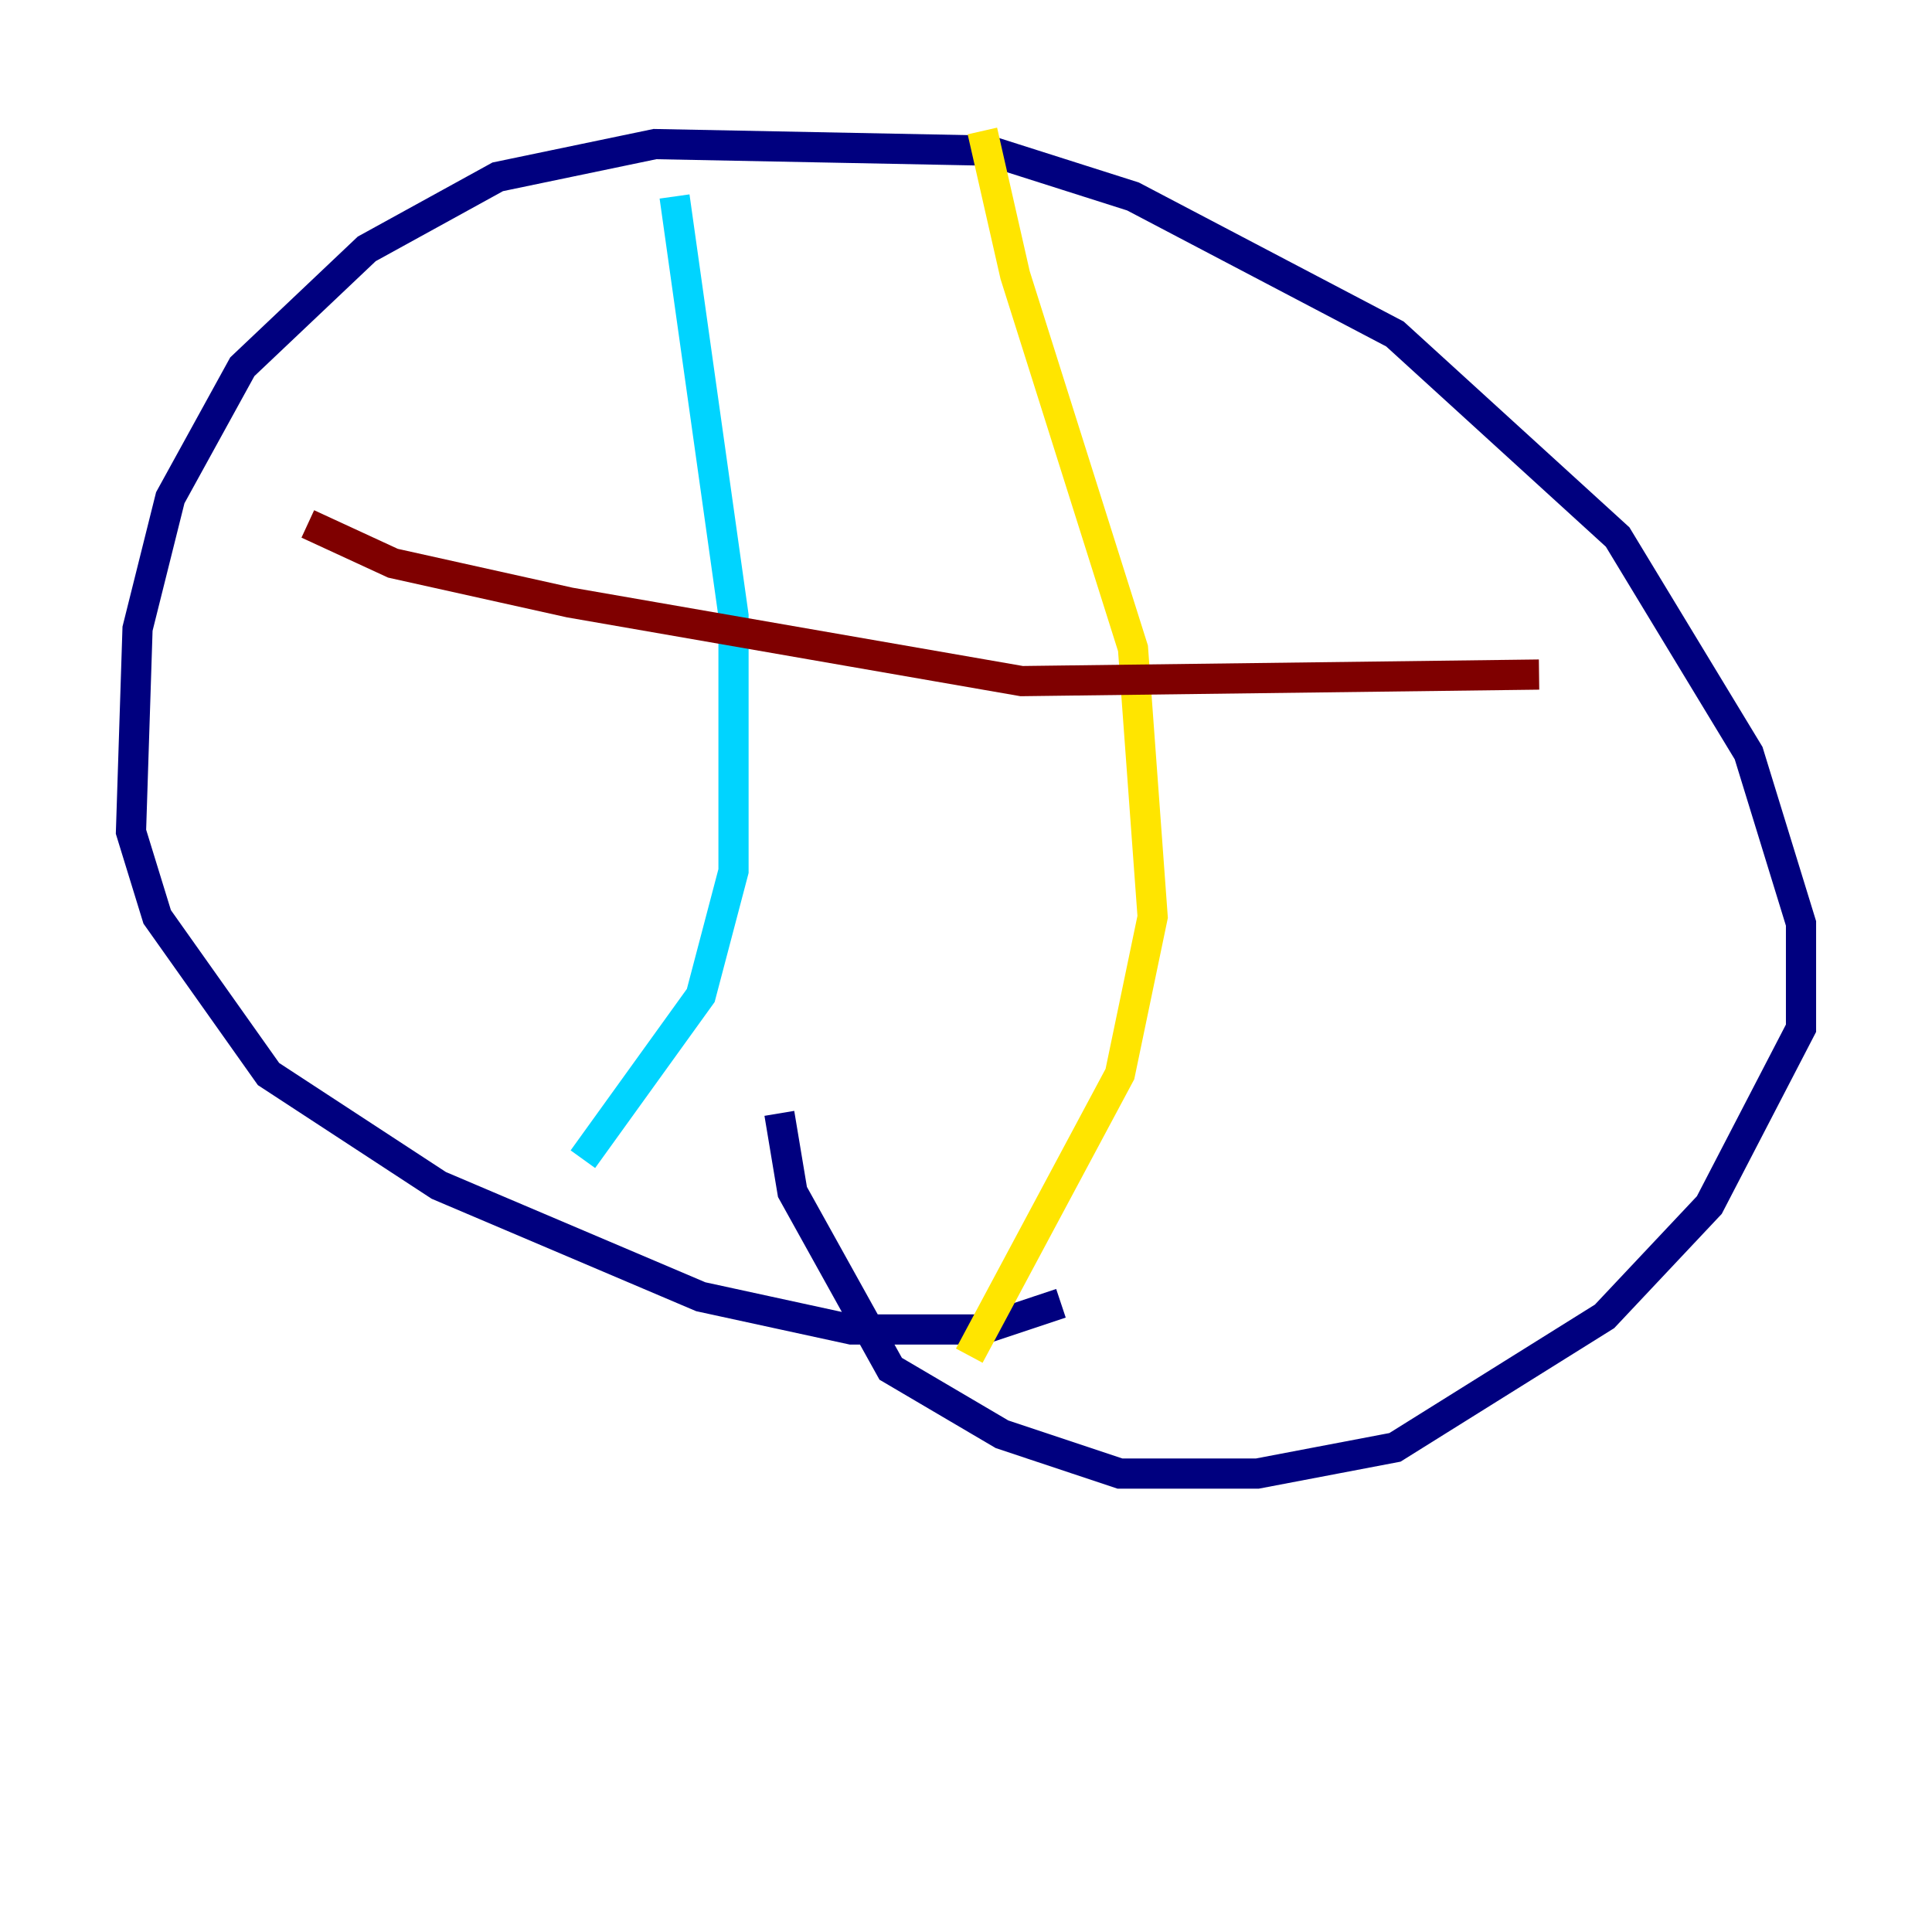 <?xml version="1.0" encoding="utf-8" ?>
<svg baseProfile="tiny" height="128" version="1.2" viewBox="0,0,128,128" width="128" xmlns="http://www.w3.org/2000/svg" xmlns:ev="http://www.w3.org/2001/xml-events" xmlns:xlink="http://www.w3.org/1999/xlink"><defs /><polyline fill="none" points="70.291,86.346 65.085,88.081 56.407,88.081 46.427,85.912 29.071,78.536 17.79,71.159 10.414,60.746 8.678,55.105 9.112,41.654 11.281,32.976 16.054,24.298 24.298,16.488 32.976,11.715 43.39,9.546 65.519,9.98 75.064,13.017 92.42,22.129 107.173,35.58 115.851,49.898 119.322,61.18 119.322,68.122 113.248,79.837 106.305,87.214 92.42,95.891 83.308,97.627 74.197,97.627 66.386,95.024 59.01,90.685 52.502,78.969 51.634,73.763" stroke="#00007f" stroke-width="2" /><polyline fill="none" points="44.691,13.017 48.597,40.786 48.597,57.709 46.427,65.953 38.617,76.8" stroke="#00d4ff" stroke-width="2" /><polyline fill="none" points="65.085,8.678 67.254,18.224 75.064,42.956 76.366,60.746 74.197,71.159 64.217,89.817" stroke="#ffe500" stroke-width="2" /><polyline fill="none" points="20.393,34.712 26.034,37.315 37.749,39.919 67.688,45.125 101.966,44.691" stroke="#7f0000" stroke-width="2" /></svg>